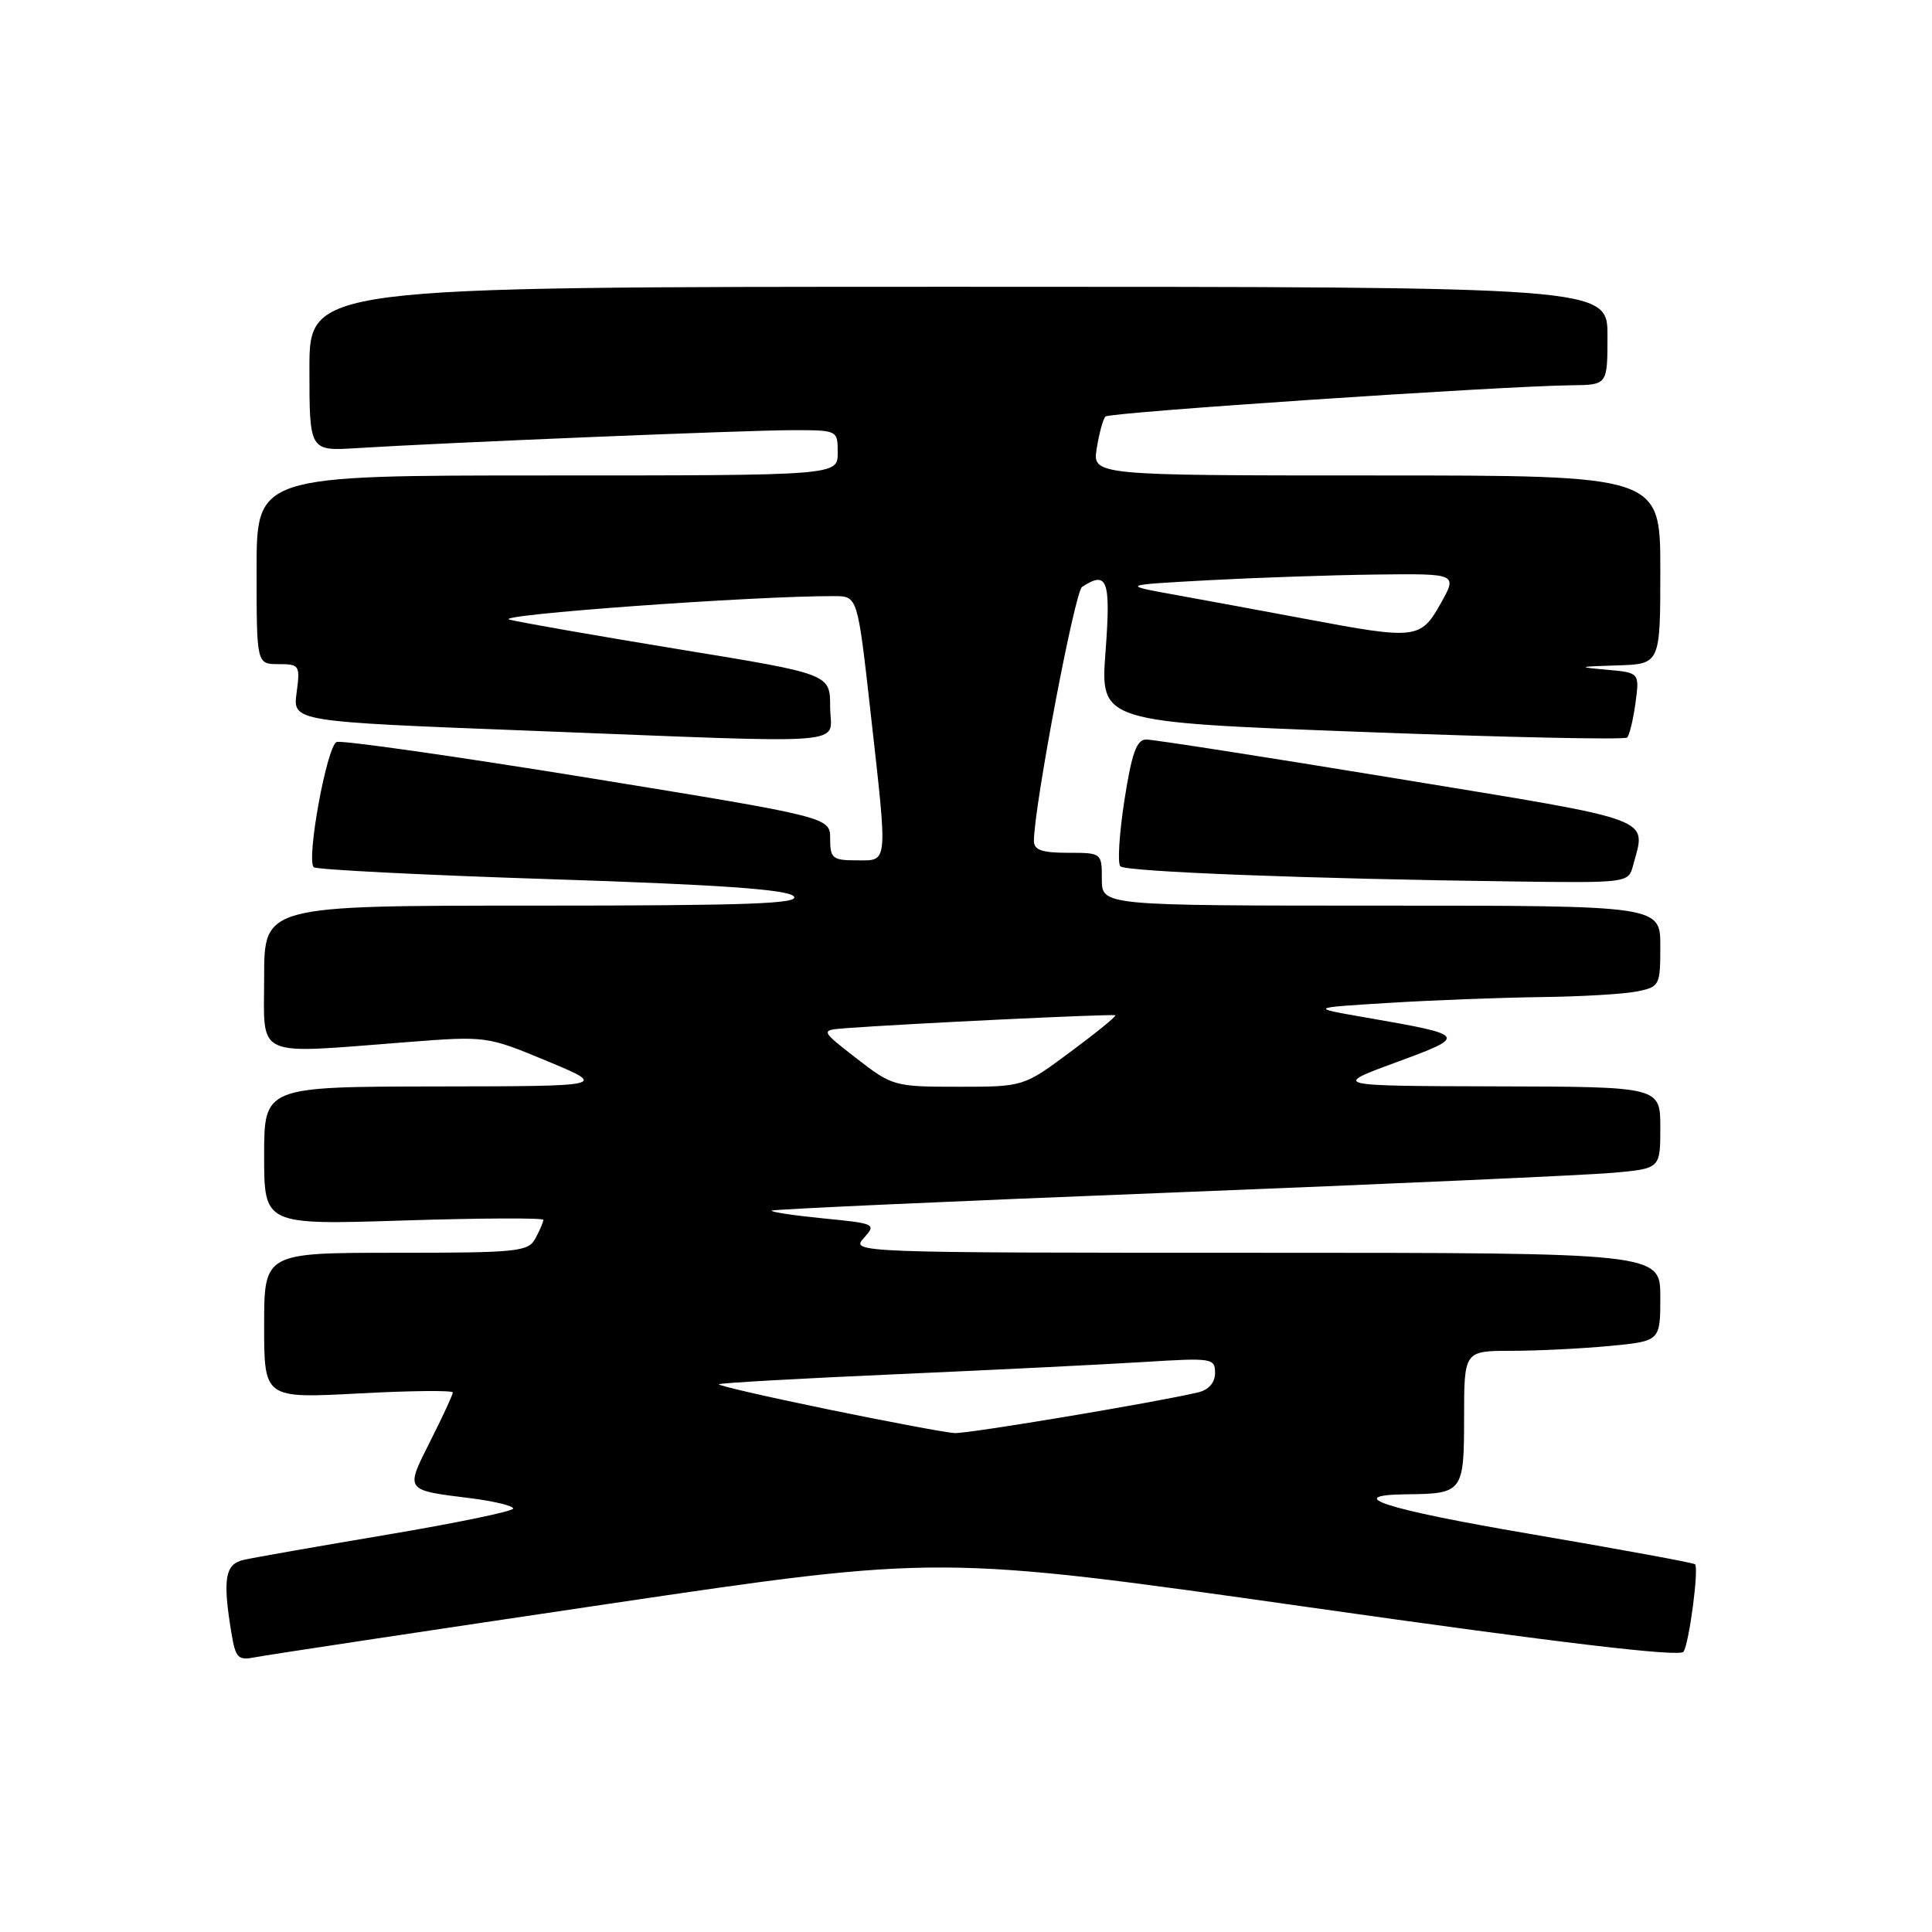 <?xml version="1.0" encoding="UTF-8" standalone="no"?>
<!DOCTYPE svg PUBLIC "-//W3C//DTD SVG 1.1//EN" "http://www.w3.org/Graphics/SVG/1.1/DTD/svg11.dtd" >
<svg xmlns="http://www.w3.org/2000/svg" xmlns:xlink="http://www.w3.org/1999/xlink" version="1.1" viewBox="0 0 256 256">
 <g >
 <path fill="currentColor"
d=" M 80.50 212.54 C 124.50 206.02 124.50 206.02 173.46 212.97 C 206.93 217.73 222.63 219.59 223.08 218.86 C 223.84 217.64 225.13 207.80 224.60 207.27 C 224.41 207.08 214.54 205.27 202.67 203.24 C 183.44 199.96 177.65 198.09 186.50 198.00 C 193.81 197.93 194.00 197.67 194.00 187.88 C 194.00 179.00 194.00 179.00 200.25 178.99 C 203.69 178.99 209.54 178.70 213.25 178.35 C 220.00 177.71 220.00 177.71 220.00 171.86 C 220.00 166.00 220.00 166.00 166.35 166.00 C 113.40 166.00 112.71 165.97 114.44 164.07 C 116.14 162.18 116.02 162.12 109.06 161.44 C 105.14 161.05 102.08 160.59 102.25 160.41 C 102.43 160.24 126.18 159.16 155.04 158.03 C 183.89 156.89 210.31 155.71 213.75 155.40 C 220.00 154.84 220.00 154.84 220.00 149.42 C 220.00 144.00 220.00 144.00 198.25 143.95 C 176.50 143.89 176.50 143.89 184.98 140.77 C 194.54 137.25 194.49 137.18 181.00 134.83 C 173.50 133.53 173.50 133.53 184.00 132.89 C 189.78 132.53 198.83 132.19 204.12 132.12 C 209.42 132.06 215.16 131.72 216.87 131.38 C 219.91 130.77 220.00 130.60 220.00 125.38 C 220.00 120.00 220.00 120.00 183.00 120.00 C 146.00 120.00 146.00 120.00 146.00 116.50 C 146.00 113.02 145.98 113.00 141.50 113.00 C 138.06 113.00 137.00 112.63 137.00 111.42 C 137.00 106.95 142.41 78.40 143.38 77.77 C 146.74 75.57 147.20 76.83 146.49 86.34 C 145.79 95.67 145.79 95.67 180.41 96.98 C 199.46 97.70 215.29 98.04 215.60 97.73 C 215.91 97.42 216.41 95.36 216.71 93.15 C 217.25 89.13 217.25 89.13 212.87 88.74 C 208.93 88.39 209.06 88.33 214.25 88.17 C 220.00 88.00 220.00 88.00 220.00 75.50 C 220.00 63.00 220.00 63.00 182.37 63.00 C 144.74 63.00 144.74 63.00 145.33 59.38 C 145.65 57.38 146.17 55.50 146.48 55.19 C 147.04 54.63 198.99 51.15 208.25 51.05 C 213.00 51.00 213.00 51.00 213.00 44.50 C 213.00 38.00 213.00 38.00 127.00 38.00 C 41.00 38.00 41.00 38.00 41.00 48.88 C 41.00 59.77 41.00 59.77 47.25 59.38 C 58.69 58.66 98.94 57.00 105.01 57.00 C 111.00 57.00 111.00 57.00 111.00 60.00 C 111.00 63.00 111.00 63.00 72.50 63.00 C 34.00 63.00 34.00 63.00 34.00 75.50 C 34.00 88.00 34.00 88.00 36.90 88.00 C 39.69 88.00 39.79 88.15 39.30 91.80 C 38.79 95.61 38.79 95.61 70.14 96.82 C 114.22 98.53 110.00 98.87 110.00 93.66 C 110.00 89.31 110.00 89.31 90.25 86.08 C 79.39 84.30 69.16 82.51 67.52 82.11 C 64.97 81.49 100.07 78.94 110.56 78.99 C 113.63 79.00 113.63 79.00 115.34 94.25 C 117.65 114.90 117.74 114.00 113.50 114.00 C 110.32 114.00 110.00 113.74 110.00 111.14 C 110.00 108.28 110.00 108.28 77.92 103.06 C 60.27 100.20 45.28 98.06 44.61 98.32 C 43.32 98.81 40.56 113.89 41.57 114.91 C 41.90 115.23 56.06 115.95 73.04 116.50 C 95.26 117.22 104.26 117.85 105.16 118.75 C 106.15 119.75 99.26 120.00 70.70 120.00 C 35.00 120.00 35.00 120.00 35.00 129.50 C 35.00 140.39 33.41 139.67 54.00 138.08 C 64.45 137.27 64.54 137.29 72.50 140.60 C 80.50 143.93 80.50 143.93 57.75 143.96 C 35.00 144.00 35.00 144.00 35.00 153.15 C 35.00 162.31 35.00 162.31 53.50 161.72 C 63.67 161.40 72.00 161.36 72.00 161.64 C 72.00 161.91 71.53 163.00 70.96 164.07 C 70.00 165.86 68.71 166.00 52.46 166.00 C 35.00 166.00 35.00 166.00 35.00 175.65 C 35.00 185.30 35.00 185.30 47.50 184.64 C 54.38 184.27 60.00 184.21 60.00 184.51 C 60.00 184.81 58.66 187.70 57.03 190.93 C 53.68 197.57 53.58 197.43 62.34 198.52 C 65.45 198.91 68.00 199.53 68.00 199.89 C 68.00 200.25 60.46 201.81 51.25 203.36 C 42.04 204.91 33.49 206.41 32.25 206.70 C 29.82 207.26 29.49 209.25 30.65 216.30 C 31.22 219.75 31.52 220.05 33.89 219.58 C 35.32 219.30 56.30 216.13 80.50 212.54 Z  M 216.37 114.75 C 218.12 108.21 219.95 108.89 185.25 103.19 C 167.79 100.32 152.77 97.98 151.87 97.99 C 150.61 98.00 149.96 99.80 148.99 106.04 C 148.31 110.46 148.06 114.40 148.45 114.79 C 149.18 115.51 173.42 116.45 200.63 116.80 C 215.56 117.00 215.78 116.97 216.37 114.75 Z  M 109.72 186.75 C 101.60 185.08 95.08 183.58 95.25 183.42 C 95.42 183.25 106.12 182.65 119.03 182.08 C 131.94 181.51 146.66 180.78 151.75 180.46 C 160.59 179.91 161.00 179.97 161.00 181.92 C 161.00 183.21 160.17 184.16 158.75 184.50 C 153.25 185.81 128.30 189.98 126.50 189.89 C 125.40 189.84 117.85 188.42 109.72 186.75 Z  M 113.50 140.25 C 108.67 136.50 108.67 136.50 112.09 136.24 C 119.90 135.65 147.52 134.32 147.79 134.53 C 147.95 134.65 145.28 136.83 141.85 139.37 C 135.62 144.00 135.62 144.00 126.98 144.00 C 118.51 144.00 118.23 143.92 113.50 140.25 Z  M 173.00 82.01 C 167.78 81.03 160.12 79.62 156.00 78.87 C 148.50 77.52 148.50 77.52 160.00 76.89 C 166.32 76.55 176.37 76.20 182.31 76.13 C 193.13 76.00 193.13 76.00 190.88 80.00 C 188.24 84.69 187.62 84.77 173.00 82.01 Z "/>
</g>
</svg>